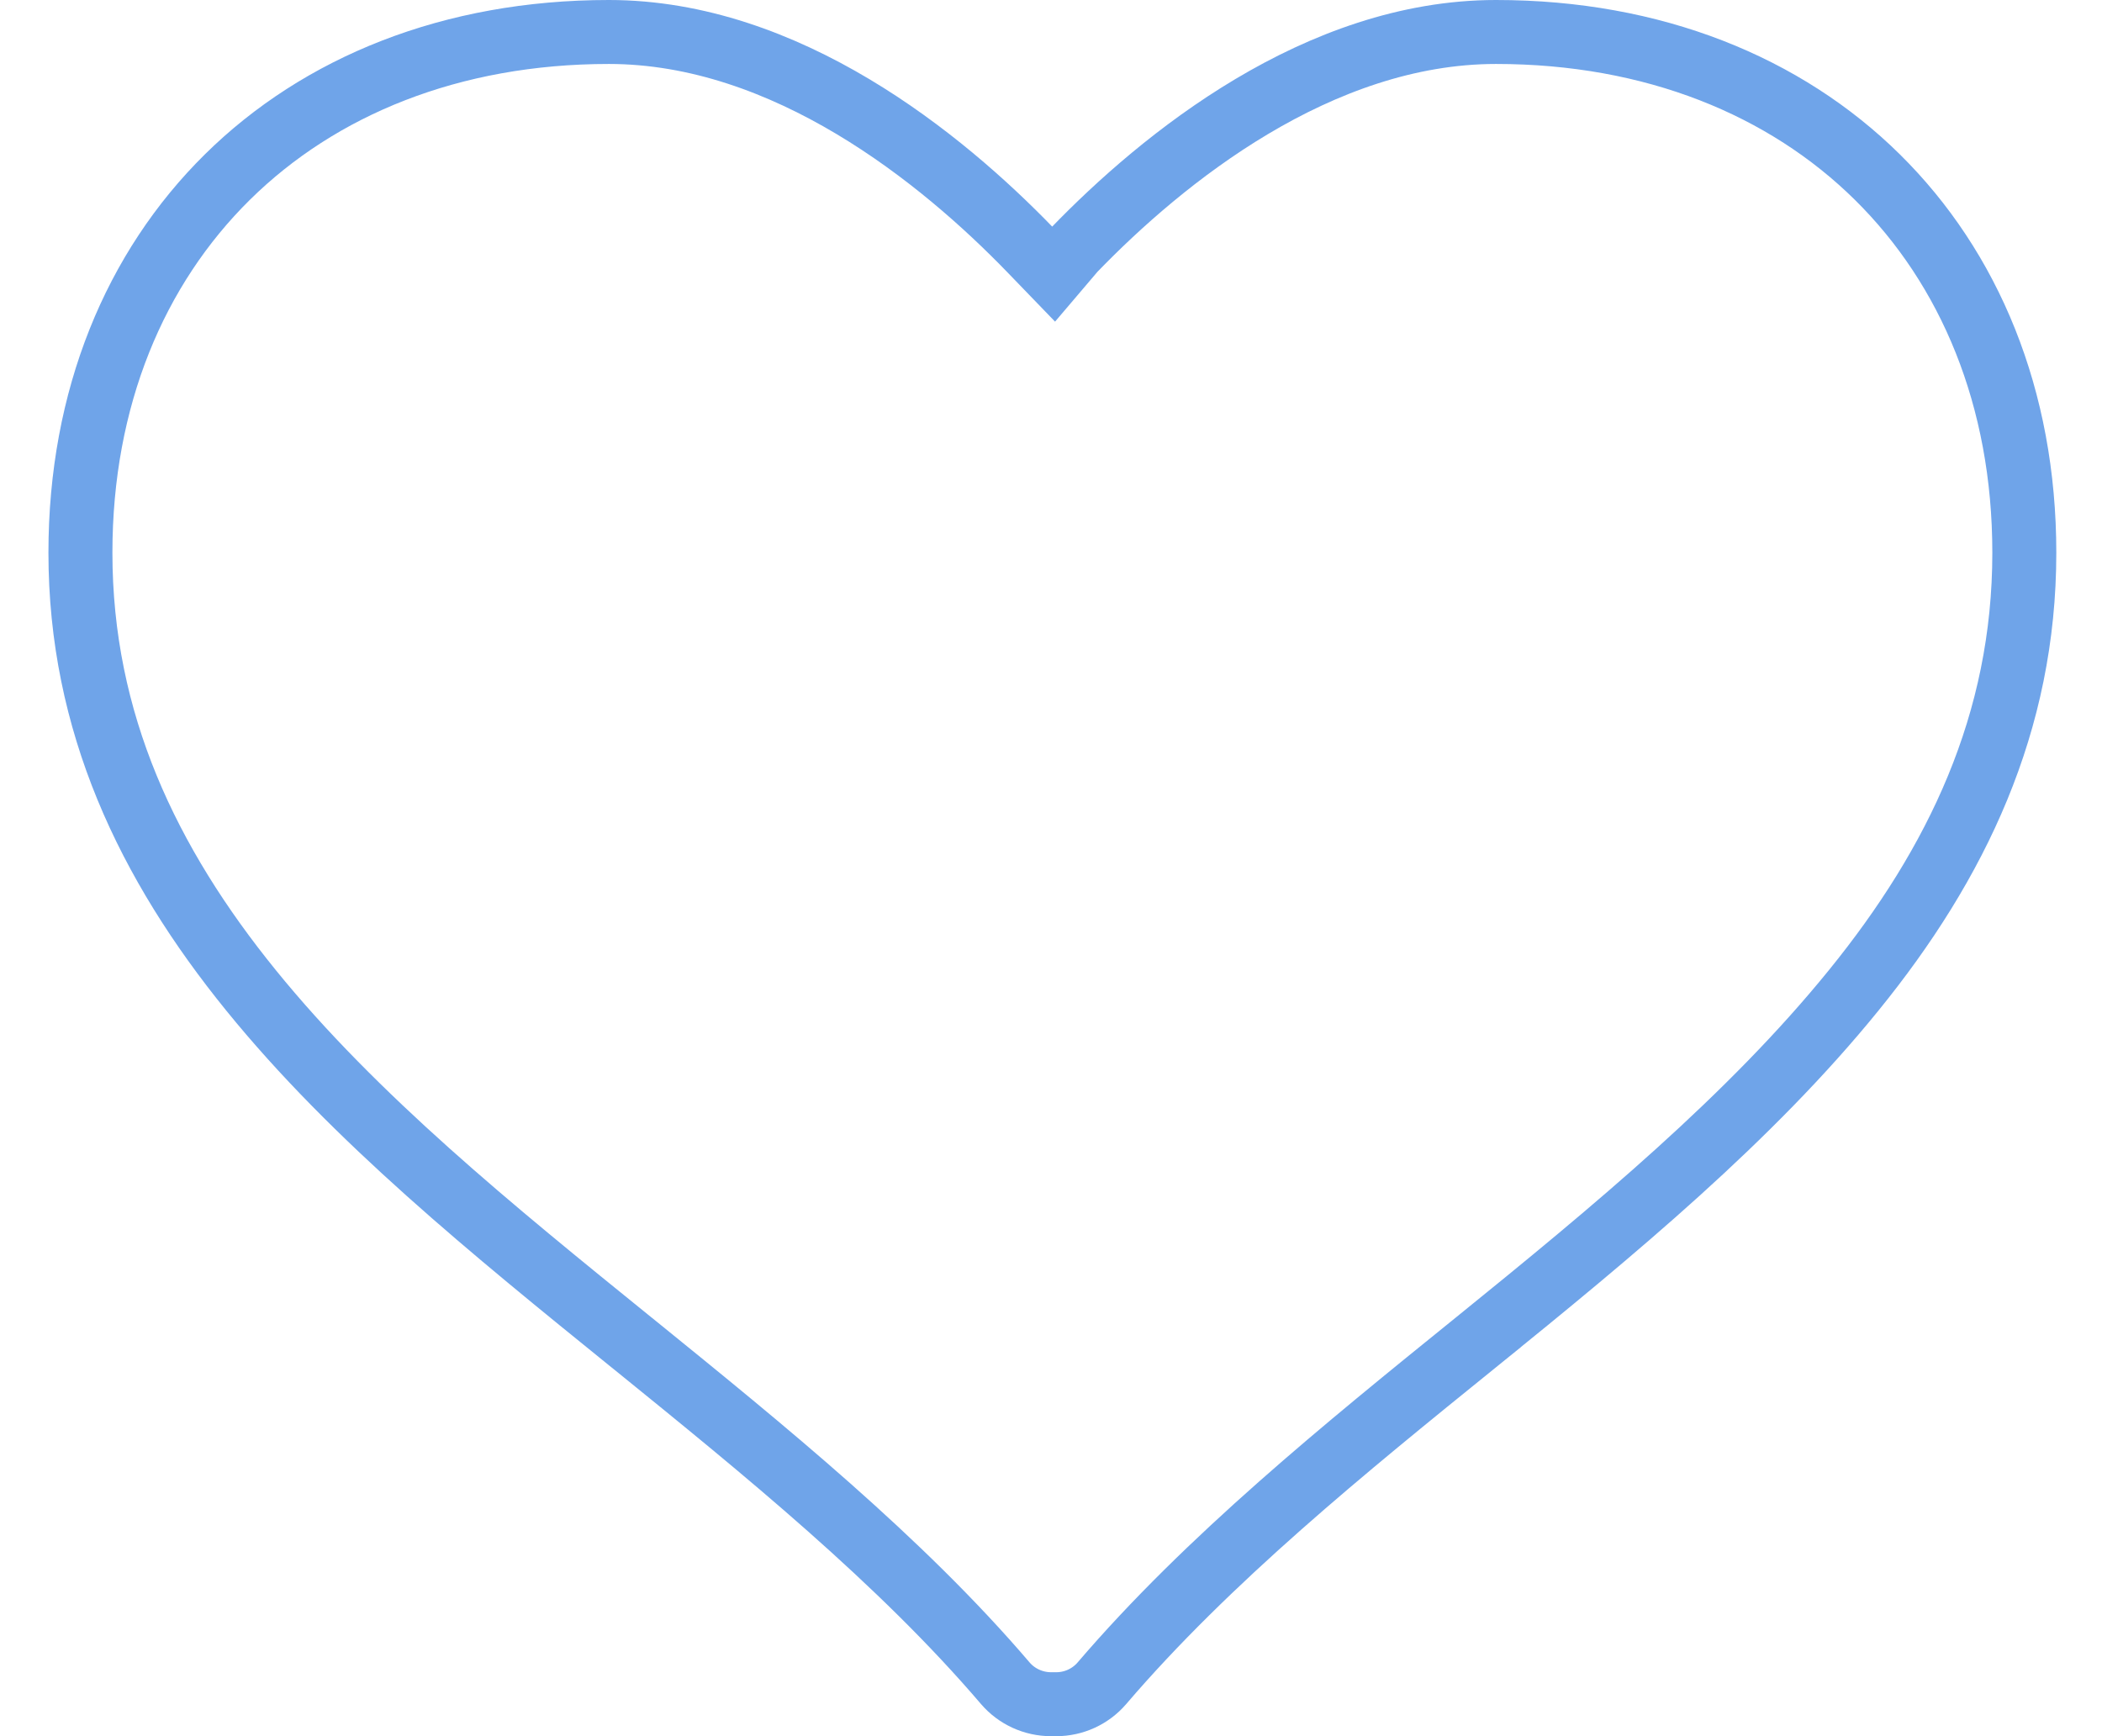 <svg width="23" height="19" viewBox="0 0 23 19" fill="none" xmlns="http://www.w3.org/2000/svg">
<path d="M16.149 14.691C17.669 13.46 19.149 12.236 20.283 10.838C21.411 9.449 22.15 7.909 22.15 6.049C22.15 4.354 21.551 2.934 20.542 1.938C19.533 0.942 18.092 0.35 16.369 0.35C14.426 0.35 12.723 1.731 11.75 2.738L11.528 2.999L11.276 2.738C10.302 1.73 8.604 0.35 6.662 0.35C4.939 0.35 3.497 0.942 2.488 1.938C1.479 2.934 0.88 4.354 0.88 6.049C0.88 7.908 1.619 9.448 2.746 10.837C3.88 12.235 5.39 13.46 6.91 14.691L6.945 14.719C8.359 15.866 9.851 17.075 11.001 18.422C11.125 18.566 11.308 18.65 11.5 18.65H11.558C11.75 18.65 11.932 18.566 12.056 18.422C13.218 17.064 14.723 15.845 16.149 14.691ZM16.149 14.691L16.369 14.963" stroke="#6FA4E9" stroke-width="0.7"/>
</svg>
